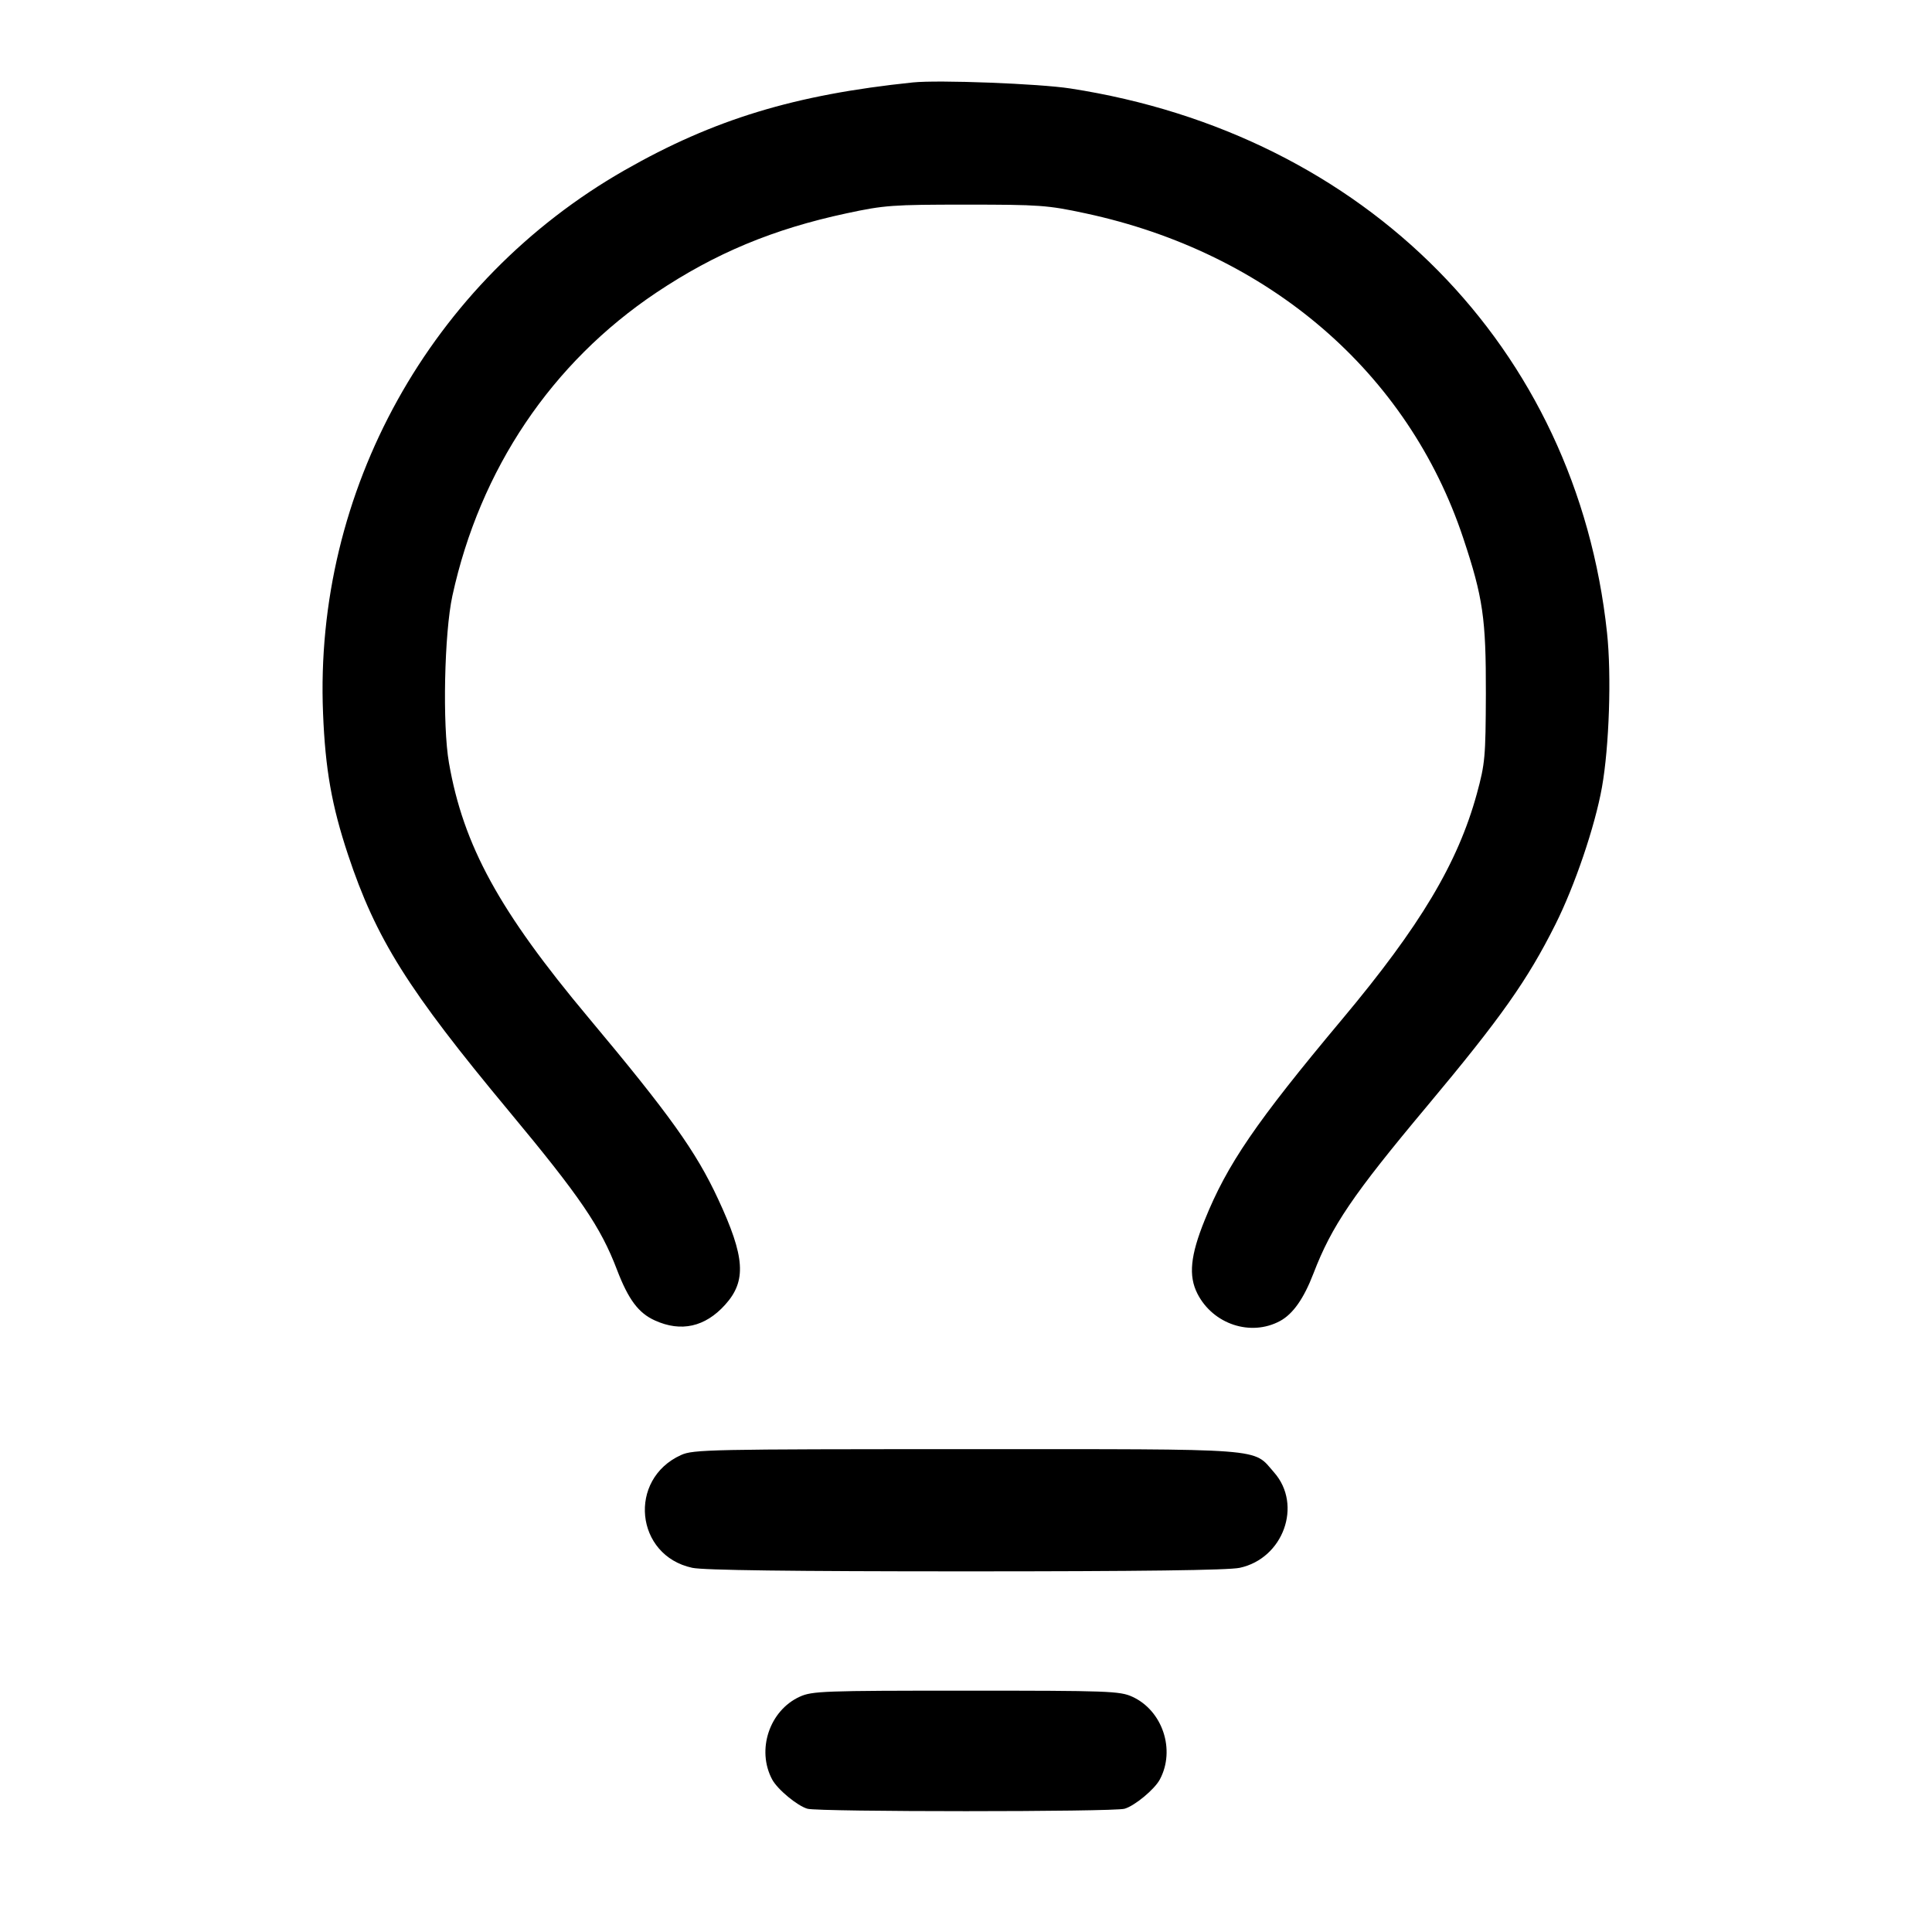 <svg xmlns="http://www.w3.org/2000/svg" width="24" height="24" viewBox="0 0 24 24"><path d="M11.340 1.024 C 9.873 1.176,8.867 1.482,7.760 2.114 C 5.347 3.493,3.900 6.098,4.013 8.860 C 4.041 9.559,4.121 10.007,4.322 10.614 C 4.671 11.664,5.066 12.293,6.323 13.804 C 7.207 14.867,7.462 15.241,7.665 15.775 C 7.806 16.143,7.931 16.311,8.135 16.403 C 8.460 16.551,8.759 16.484,9.007 16.209 C 9.276 15.912,9.256 15.616,8.920 14.894 C 8.646 14.304,8.319 13.847,7.309 12.640 C 6.201 11.317,5.756 10.504,5.577 9.476 C 5.495 9.008,5.519 7.864,5.620 7.400 C 5.963 5.828,6.852 4.506,8.153 3.635 C 8.884 3.146,9.605 2.845,10.516 2.650 C 10.986 2.549,11.086 2.542,12.000 2.542 C 12.914 2.542,13.014 2.549,13.484 2.650 C 15.762 3.138,17.492 4.626,18.177 6.685 C 18.423 7.424,18.460 7.682,18.458 8.620 C 18.455 9.408,18.448 9.485,18.346 9.860 C 18.110 10.721,17.643 11.502,16.674 12.660 C 15.601 13.942,15.245 14.462,14.965 15.157 C 14.787 15.597,14.762 15.849,14.875 16.071 C 15.069 16.451,15.538 16.606,15.901 16.410 C 16.062 16.323,16.196 16.132,16.316 15.820 C 16.543 15.229,16.803 14.845,17.728 13.740 C 18.645 12.644,18.975 12.176,19.321 11.485 C 19.563 11.003,19.813 10.266,19.900 9.780 C 19.990 9.275,20.020 8.388,19.963 7.860 C 19.585 4.318,16.970 1.666,13.296 1.099 C 12.909 1.039,11.658 0.991,11.340 1.024 M8.460 18.075 C 7.795 18.376,7.890 19.324,8.600 19.476 C 8.738 19.506,9.835 19.520,12.000 19.520 C 14.165 19.520,15.262 19.506,15.400 19.476 C 15.942 19.360,16.182 18.695,15.828 18.292 C 15.557 17.984,15.787 18.002,12.000 18.002 C 8.816 18.002,8.611 18.006,8.460 18.075 M9.935 21.077 C 9.559 21.248,9.395 21.737,9.592 22.105 C 9.658 22.229,9.906 22.434,10.031 22.469 C 10.173 22.509,13.827 22.509,13.969 22.469 C 14.094 22.434,14.342 22.229,14.408 22.105 C 14.605 21.737,14.441 21.248,14.065 21.077 C 13.911 21.007,13.770 21.002,12.000 21.002 C 10.230 21.002,10.089 21.007,9.935 21.077 " stroke="none" fill-rule="evenodd" fill="black"></path></svg>